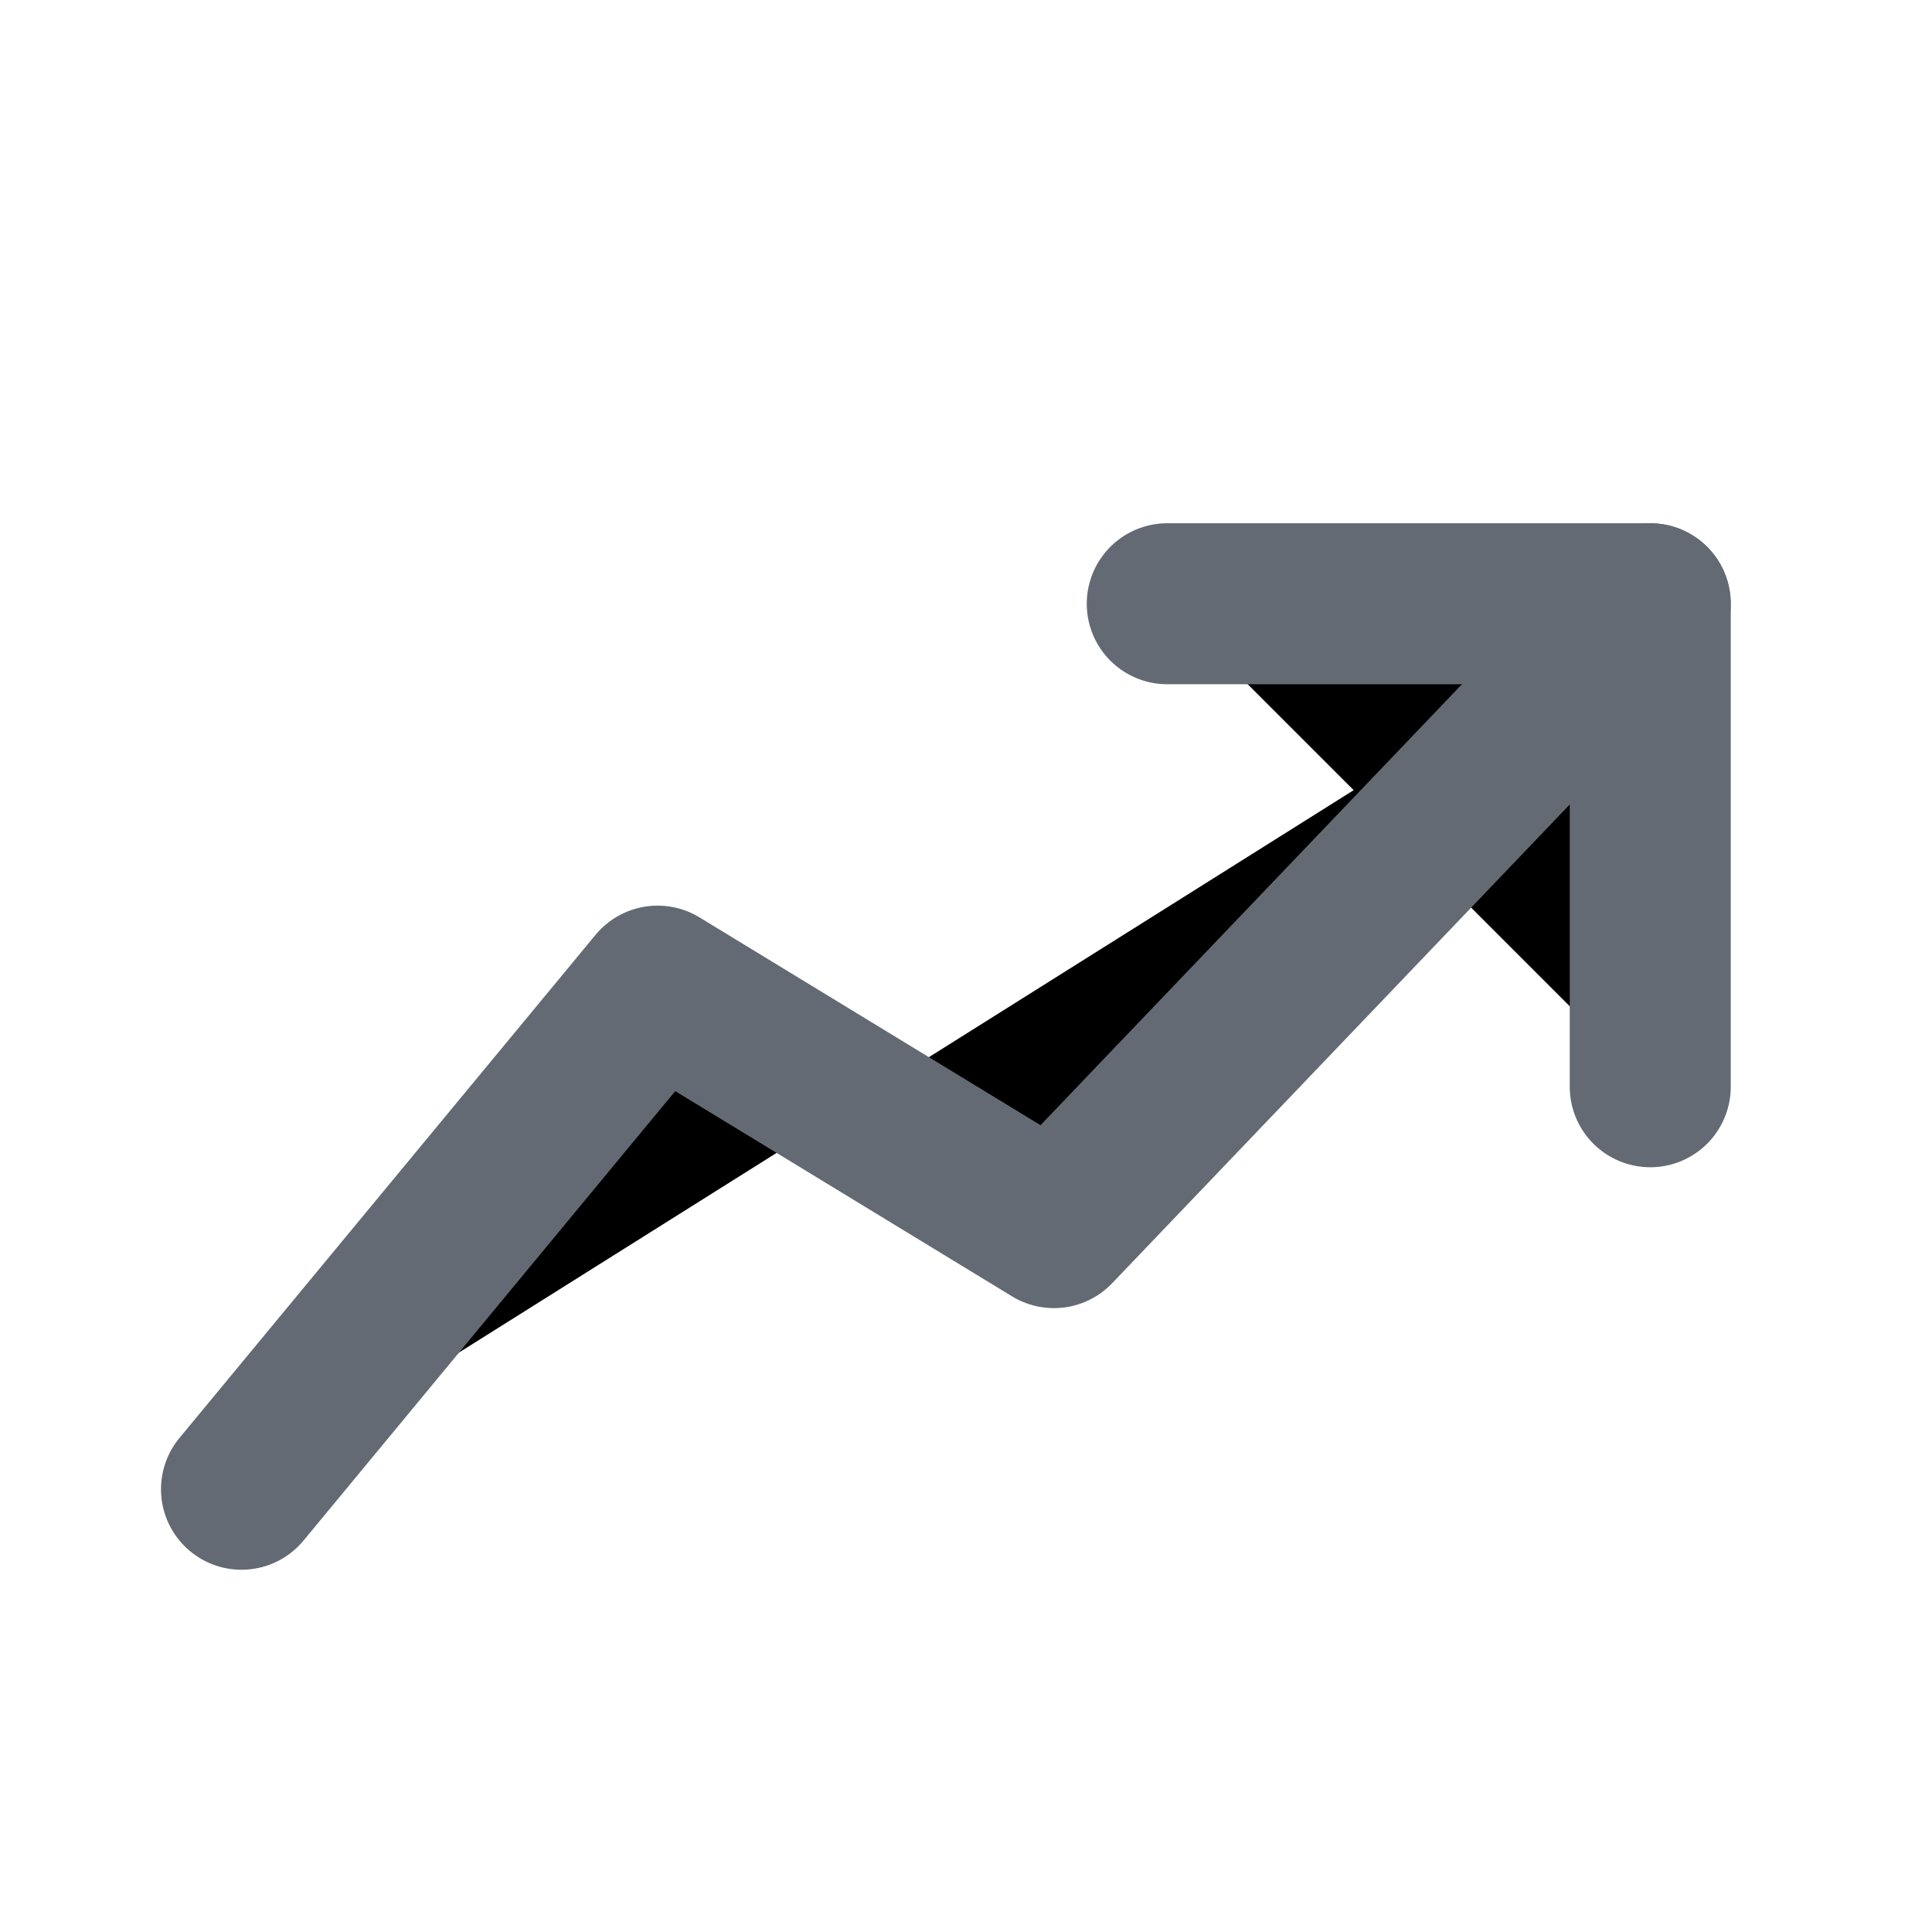 <svg xmlns="http://www.w3.org/2000/svg" viewBox="0 0 48 48"><path stroke-linejoin="round" stroke-linecap="round" stroke-width="4" stroke="#646A73" d="M41 27V15H29" data-follow-stroke="#646A73"/><path stroke-linejoin="round" stroke-linecap="round" stroke-width="4" stroke="#646A73" d="m6 37 10.338-12.5 9.847 6L41 15" data-follow-stroke="#646A73"/></svg>
